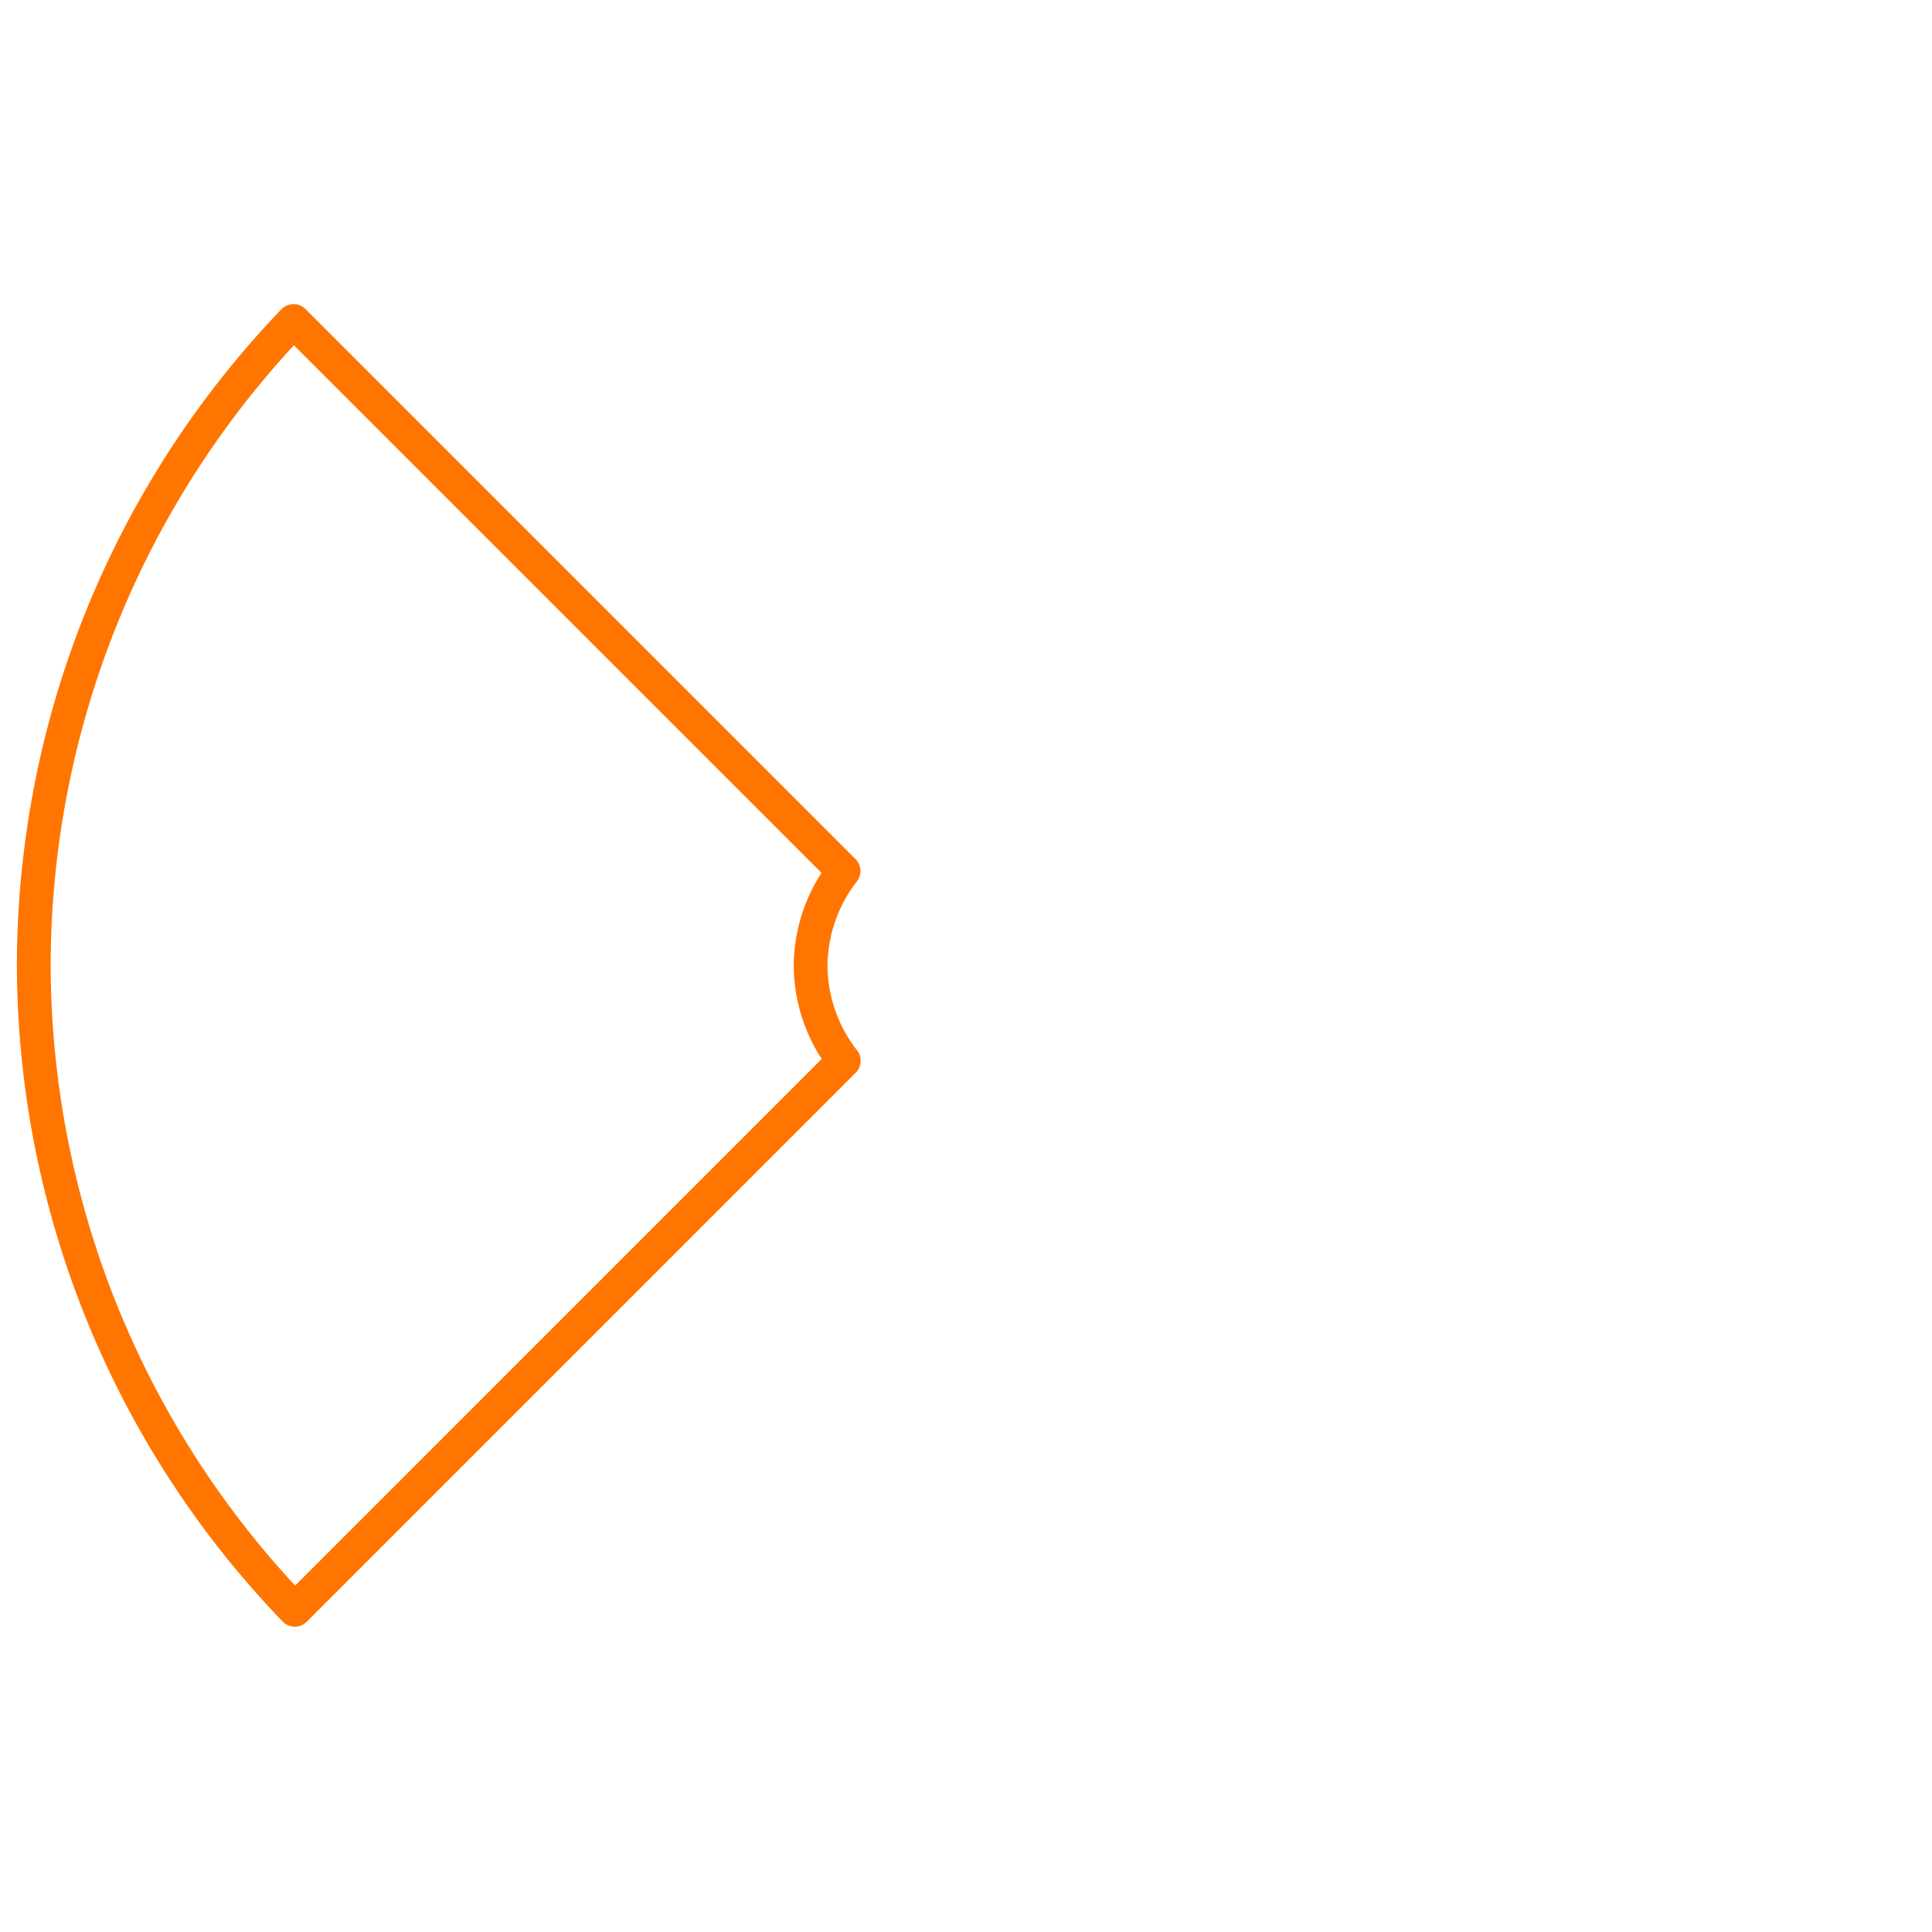 <svg xmlns="http://www.w3.org/2000/svg" width="286" height="286" viewBox="0 0 75.671 75.671"><path d="M11.498 12.573A36.5 36.5 0 0 0 1.323 37.835a36.5 36.5 0 0 0 10.223 25.216l21.502-21.503a6.1 6.1 0 0 1-1.298-3.713 6.1 6.1 0 0 1 1.29-3.72z" style="opacity:1;fill:none;fill-opacity:.459;stroke-width:1.323;stroke-linecap:round;stroke-linejoin:round;stroke-miterlimit:10;stroke:#ff7500;stroke-opacity:1;stroke-dasharray:none"/></svg>